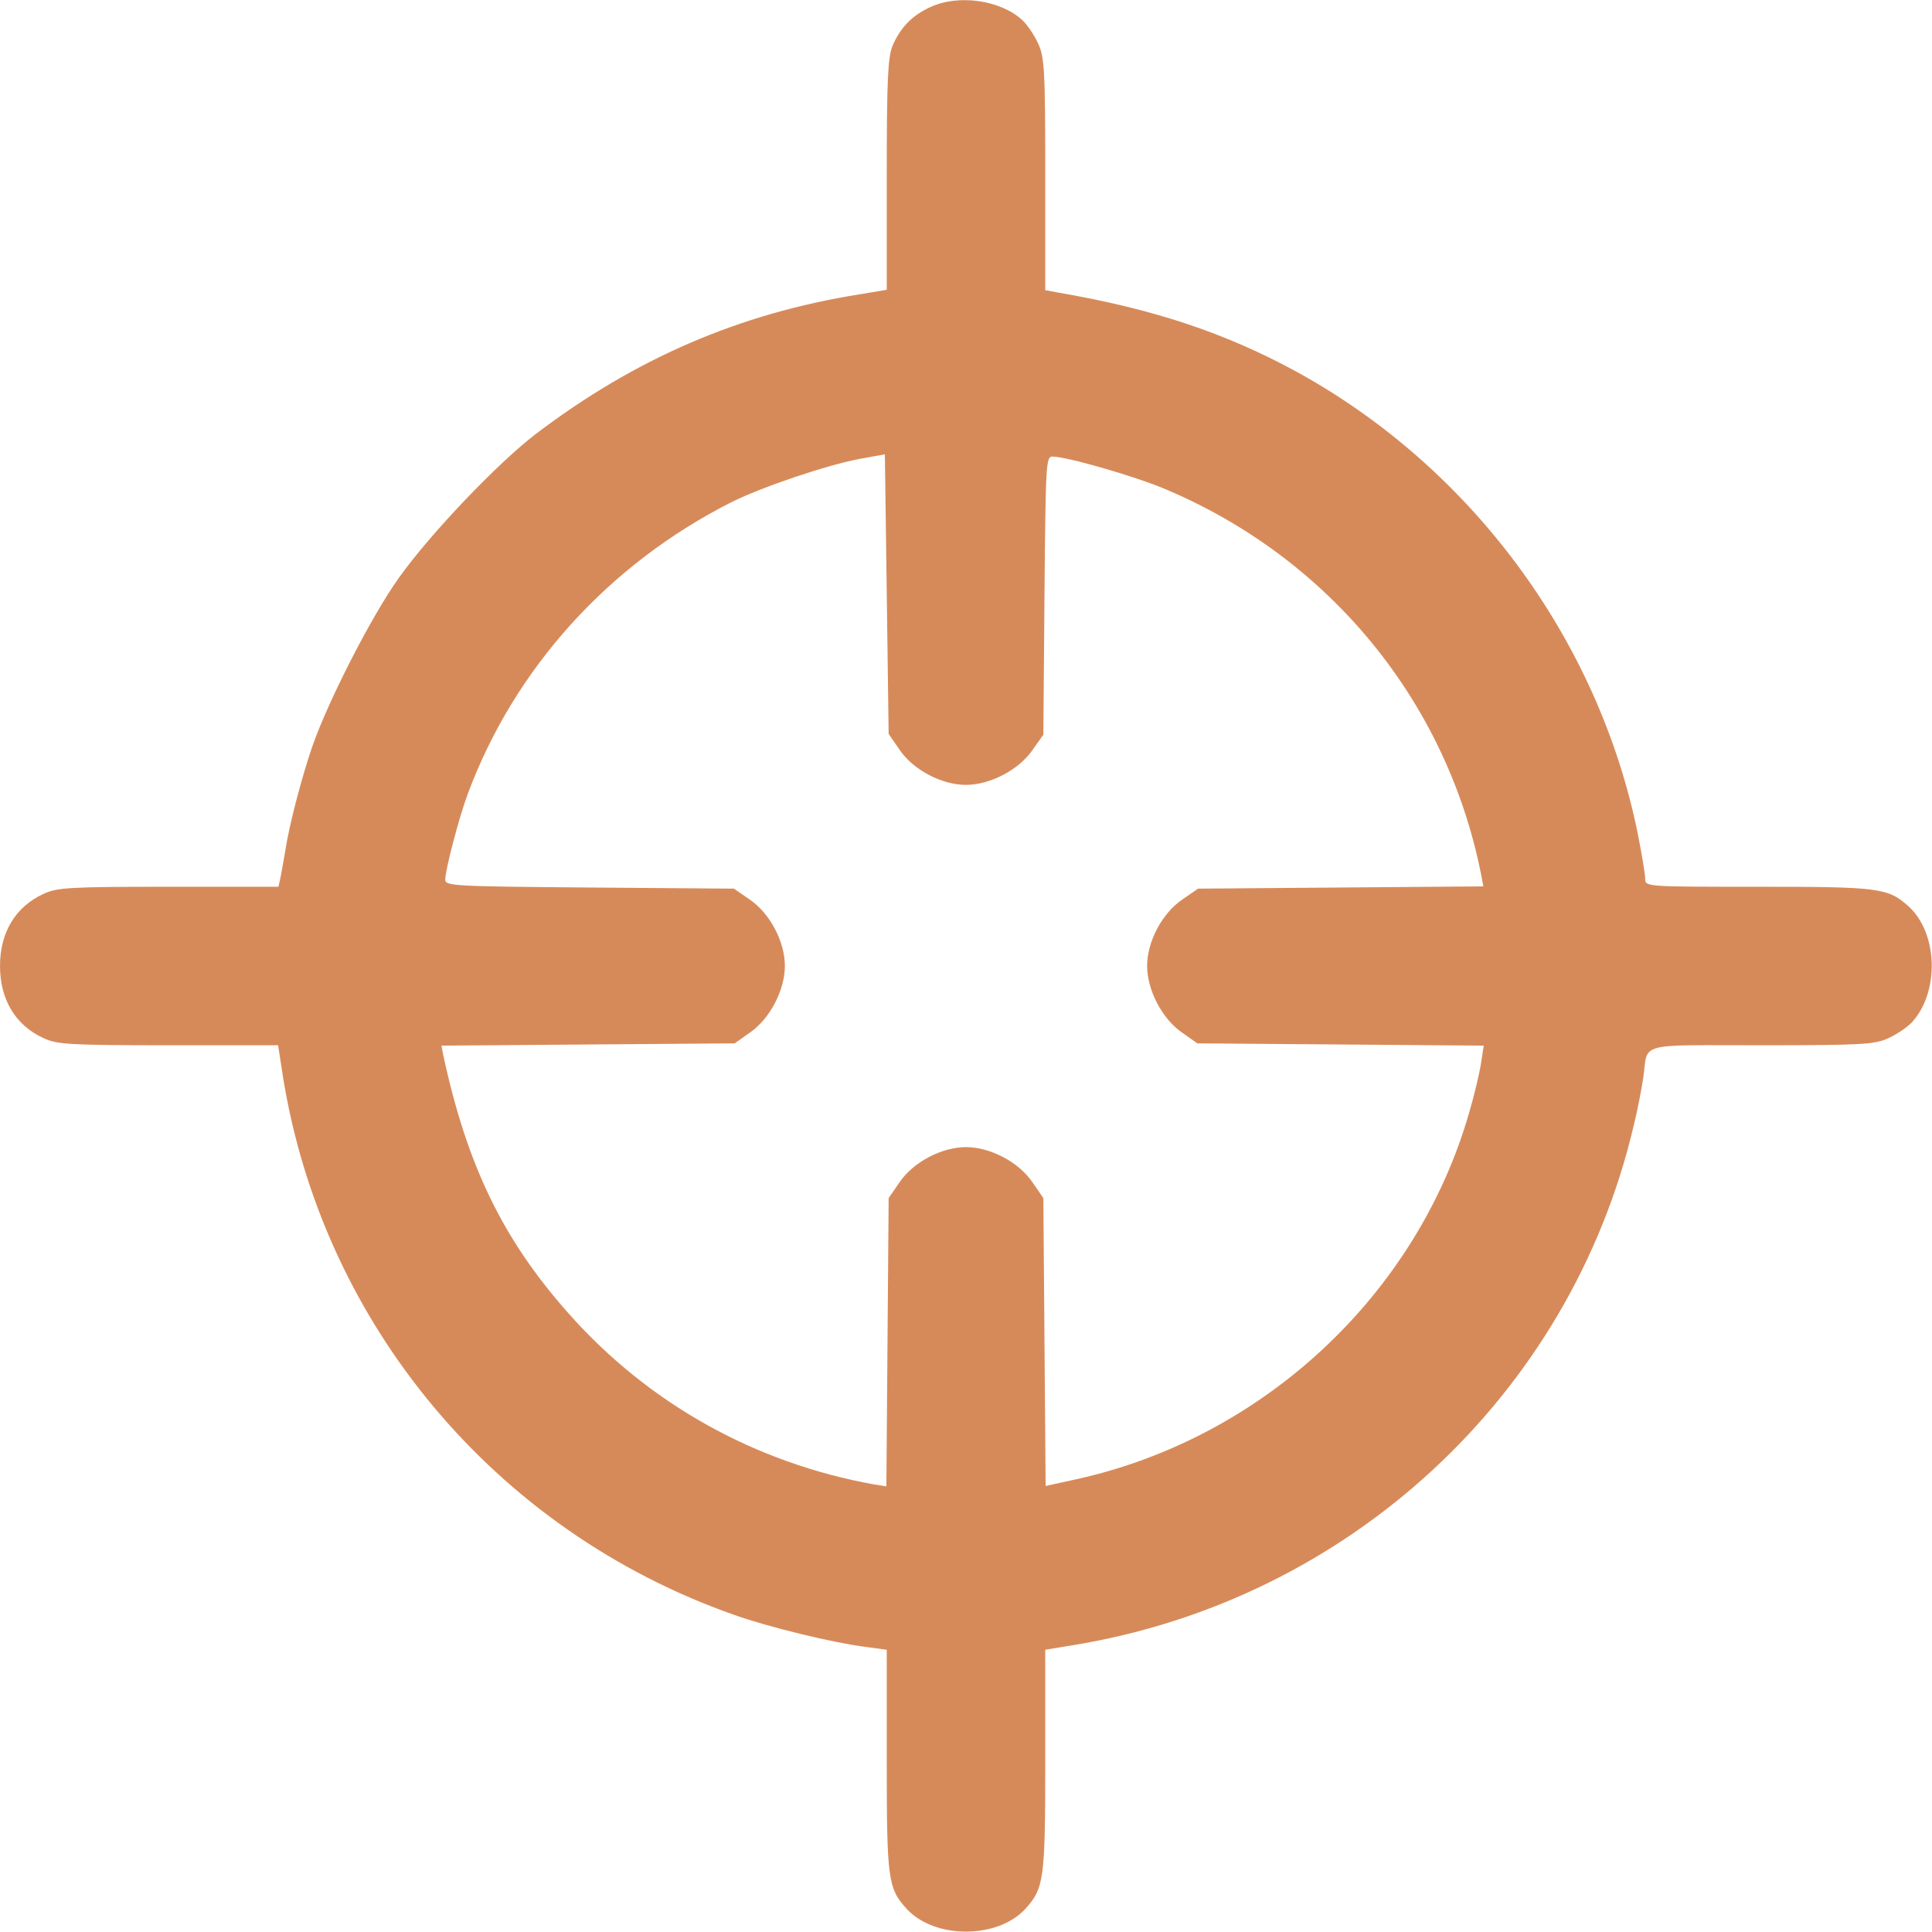 <?xml version="1.0" standalone="no"?>
<!DOCTYPE svg PUBLIC "-//W3C//DTD SVG 20010904//EN"
 "http://www.w3.org/TR/2001/REC-SVG-20010904/DTD/svg10.dtd">
<svg version="1.0" xmlns="http://www.w3.org/2000/svg"
 width="512pt" height="512pt" viewBox="0 0 512 512"
 preserveAspectRatio="xMidYMid meet">
<g transform="translate(0,512) scale(0.1,-0.1)"
fill="#d78a59" stroke="none">
<path d="M2465 5101 c-48 -22 -79 -54 -100 -103 -12 -31 -15 -90 -15 -342 l0
-304 -72 -12 c-320 -51 -596 -171 -858 -370 -102 -78 -280 -265 -362 -380 -74
-103 -190 -331 -231 -450 -27 -79 -61 -207 -71 -275 -4 -22 -9 -52 -12 -67
l-6 -28 -291 0 c-262 0 -296 -2 -332 -19 -74 -34 -115 -102 -115 -191 0 -89
41 -157 115 -191 36 -17 69 -19 331 -19 l291 0 12 -78 c104 -659 562 -1208
1195 -1431 92 -33 265 -75 354 -86 l52 -7 0 -294 c0 -315 3 -338 53 -393 74
-80 240 -80 314 0 50 55 53 78 53 393 l0 294 73 12 c731 119 1318 662 1486
1375 11 44 22 103 26 130 13 94 -21 85 313 85 267 0 301 2 337 19 22 10 50 29
62 42 73 80 69 235 -8 306 -55 50 -77 53 -399 53 -298 0 -300 0 -300 21 0 11
-9 66 -20 121 -105 515 -442 970 -906 1224 -188 102 -377 165 -626 208 l-38 7
0 307 c0 277 -2 311 -19 347 -10 22 -29 50 -42 62 -58 53 -169 69 -244 34z
m-81 -1968 c36 -53 111 -93 176 -93 64 0 140 40 176 92 l29 41 3 369 c3 351 4
368 21 368 38 0 219 -52 301 -87 433 -183 744 -562 835 -1020 l6 -32 -378 -3
-378 -3 -42 -29 c-53 -36 -93 -111 -93 -176 0 -64 40 -140 92 -176 l41 -29
380 -3 379 -3 -7 -46 c-4 -26 -18 -86 -32 -133 -139 -482 -546 -861 -1040
-970 l-82 -18 -3 382 -3 381 -29 42 c-36 53 -111 93 -176 93 -65 0 -140 -40
-176 -93 l-29 -42 -3 -382 -3 -382 -32 5 c-317 57 -599 215 -810 453 -175 197
-270 394 -333 688 l-4 22 388 3 389 3 41 29 c52 36 92 112 92 176 0 65 -40
140 -93 176 l-42 29 -382 3 c-362 3 -383 4 -383 21 0 26 37 167 60 228 124
333 374 608 698 772 80 40 254 99 341 115 l66 12 5 -370 5 -371 29 -42z"/>
</g>
</svg>
